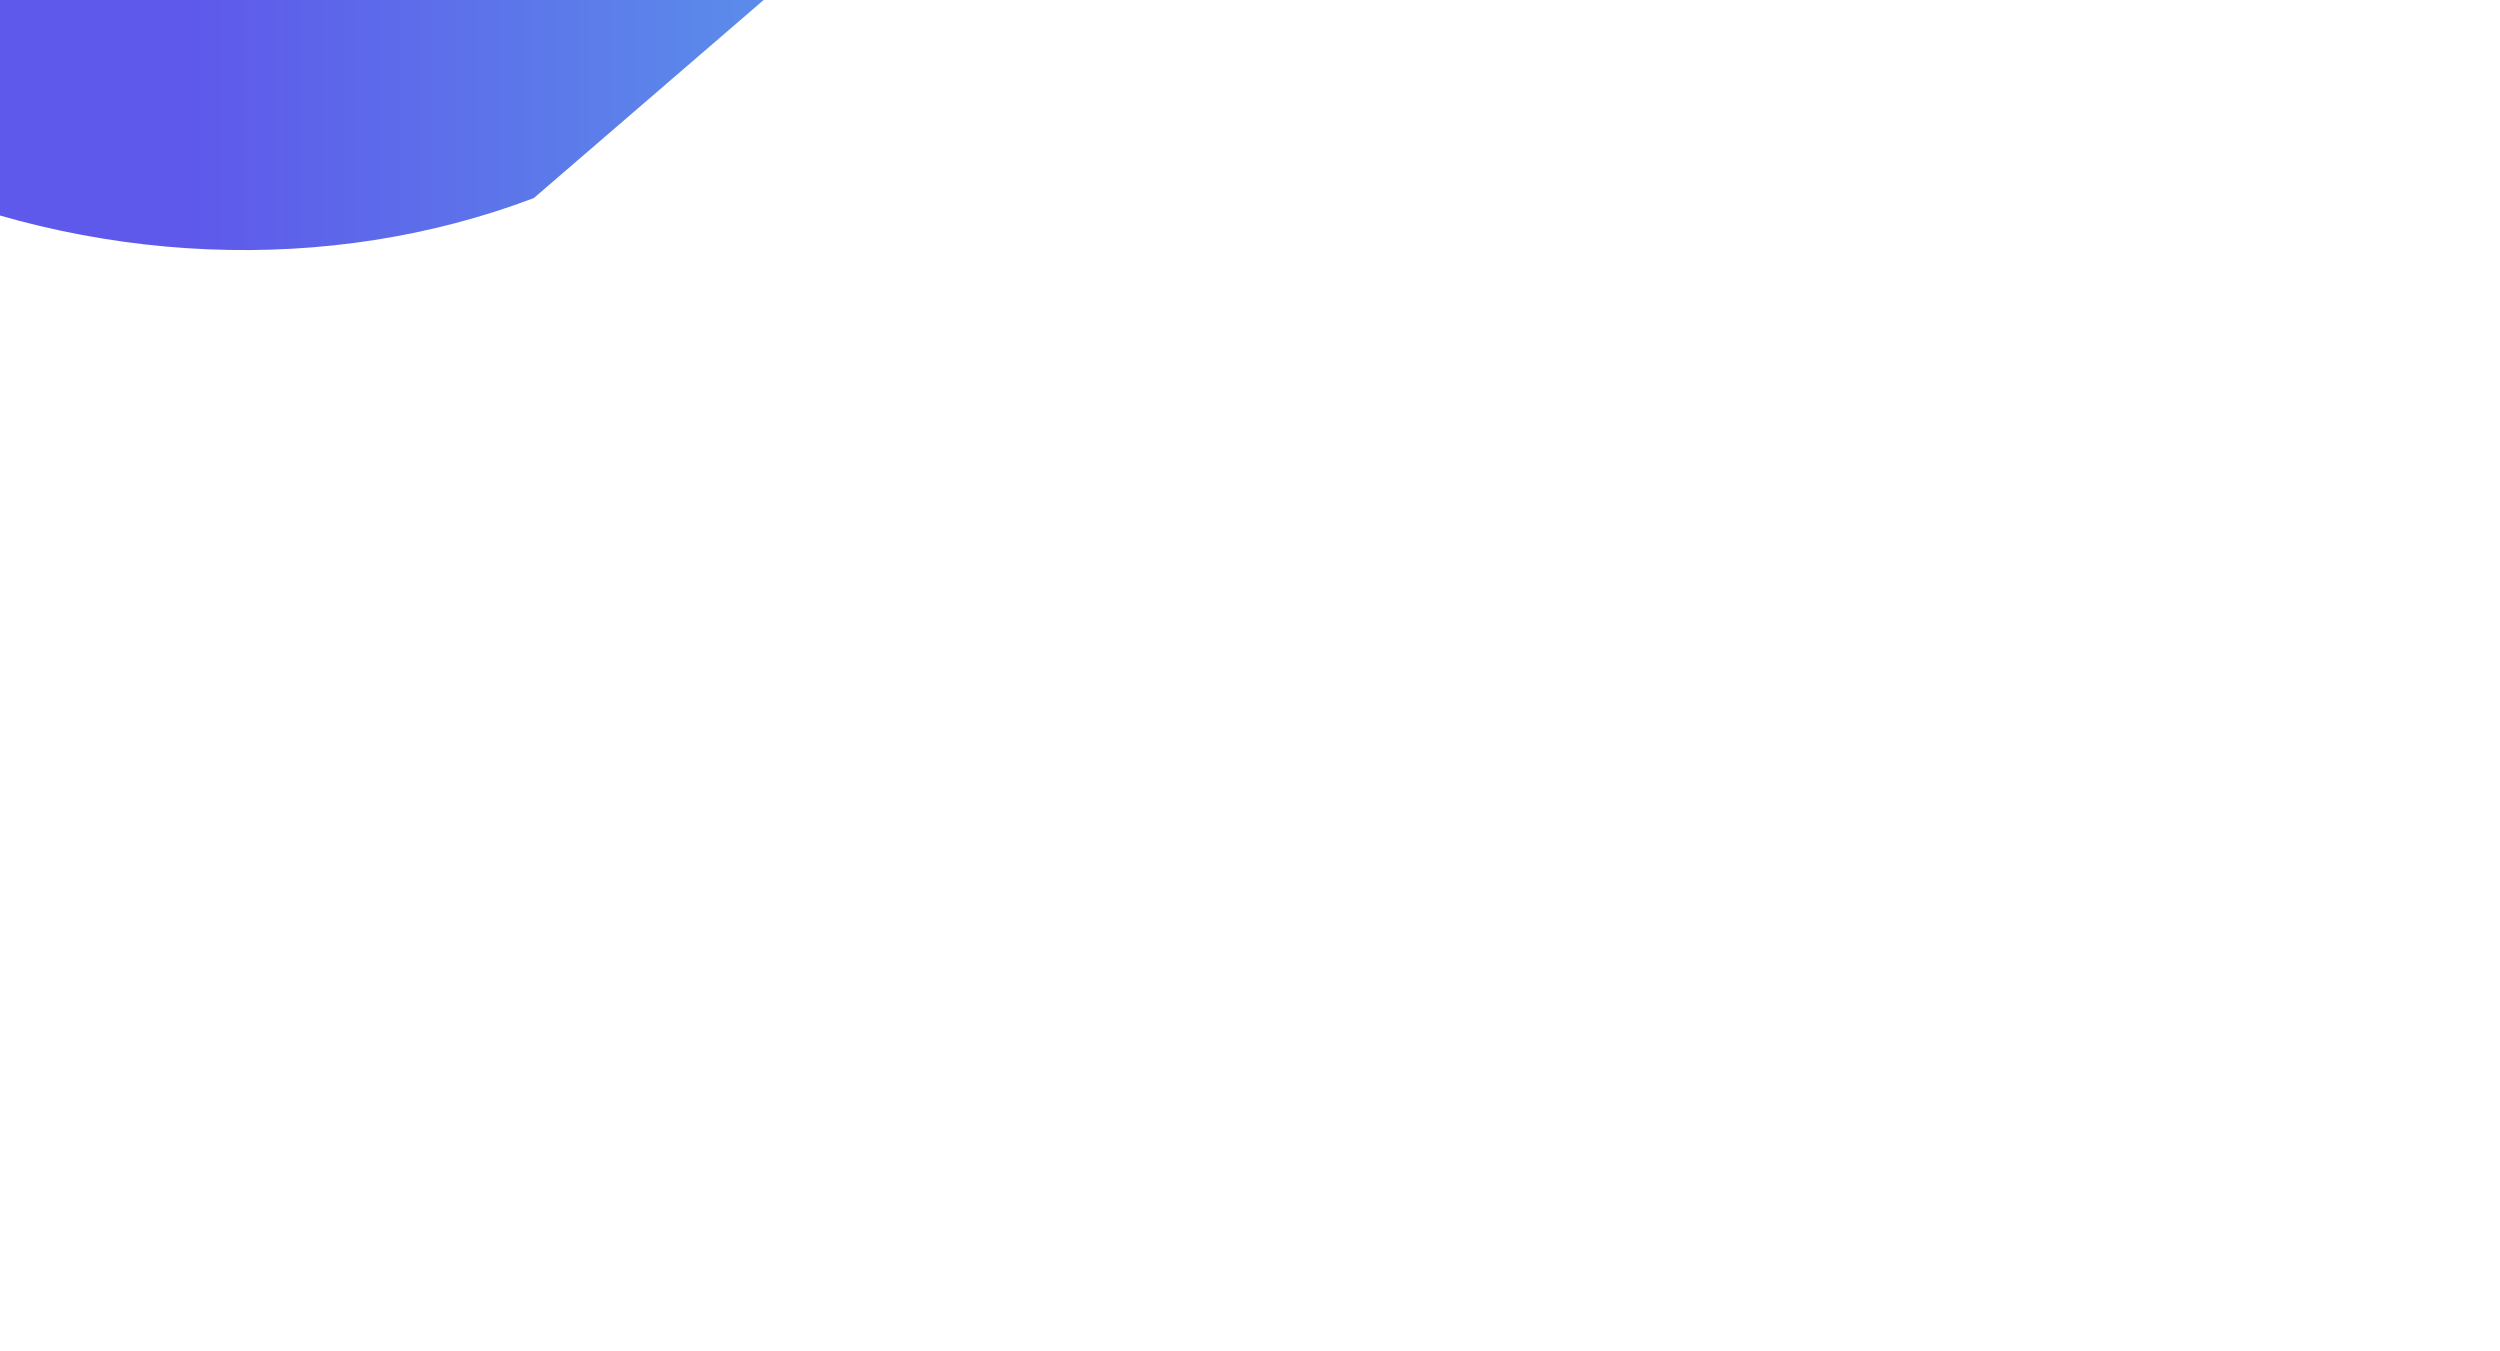 <svg width="953" height="515" viewBox="0 0 953 515" fill="none" xmlns="http://www.w3.org/2000/svg">
<g clip-path="url(#clip0_13_3580)">
<g filter="url(#filter0_f_13_3580)">
<g filter="url(#filter1_f_13_3580)">
<path d="M203.484 75.513C125.304 105.112 34.065 101.551 -47.19 64.859C-128.445 28.162 -289.008 -85.312 -284.045 -144.648C-279.083 -203.985 -103.723 -263.382 -17.415 -291.157C68.893 -318.933 160.583 -341.041 233.798 -311.301C307.021 -281.562 426.945 -177.188 421.895 -112.719" fill="url(#paint0_linear_13_3580)"/>
</g>
</g>
</g>
<defs>
<filter id="filter0_f_13_3580" x="-484.158" y="-525.471" width="1106.21" height="820.802" filterUnits="userSpaceOnUse" color-interpolation-filters="sRGB">
<feFlood flood-opacity="0" result="BackgroundImageFix"/>
<feBlend mode="normal" in="SourceGraphic" in2="BackgroundImageFix" result="shape"/>
<feGaussianBlur stdDeviation="100" result="effect1_foregroundBlur_13_3580"/>
</filter>
<filter id="filter1_f_13_3580" x="-334.158" y="-375.471" width="806.207" height="520.802" filterUnits="userSpaceOnUse" color-interpolation-filters="sRGB">
<feFlood flood-opacity="0" result="BackgroundImageFix"/>
<feBlend mode="normal" in="SourceGraphic" in2="BackgroundImageFix" result="shape"/>
<feGaussianBlur stdDeviation="25" result="effect1_foregroundBlur_13_3580"/>
</filter>
<linearGradient id="paint0_linear_13_3580" x1="-284.158" y1="-115.07" x2="422.044" y2="-115.07" gradientUnits="userSpaceOnUse">
<stop stop-color="#5E59EA"/>
<stop offset="0.507" stop-color="#5E59EA"/>
<stop offset="1" stop-color="#59ABEA"/>
</linearGradient>
<clipPath id="clip0_13_3580">
<rect width="953" height="515" fill="white"/>
</clipPath>
</defs>
</svg>
